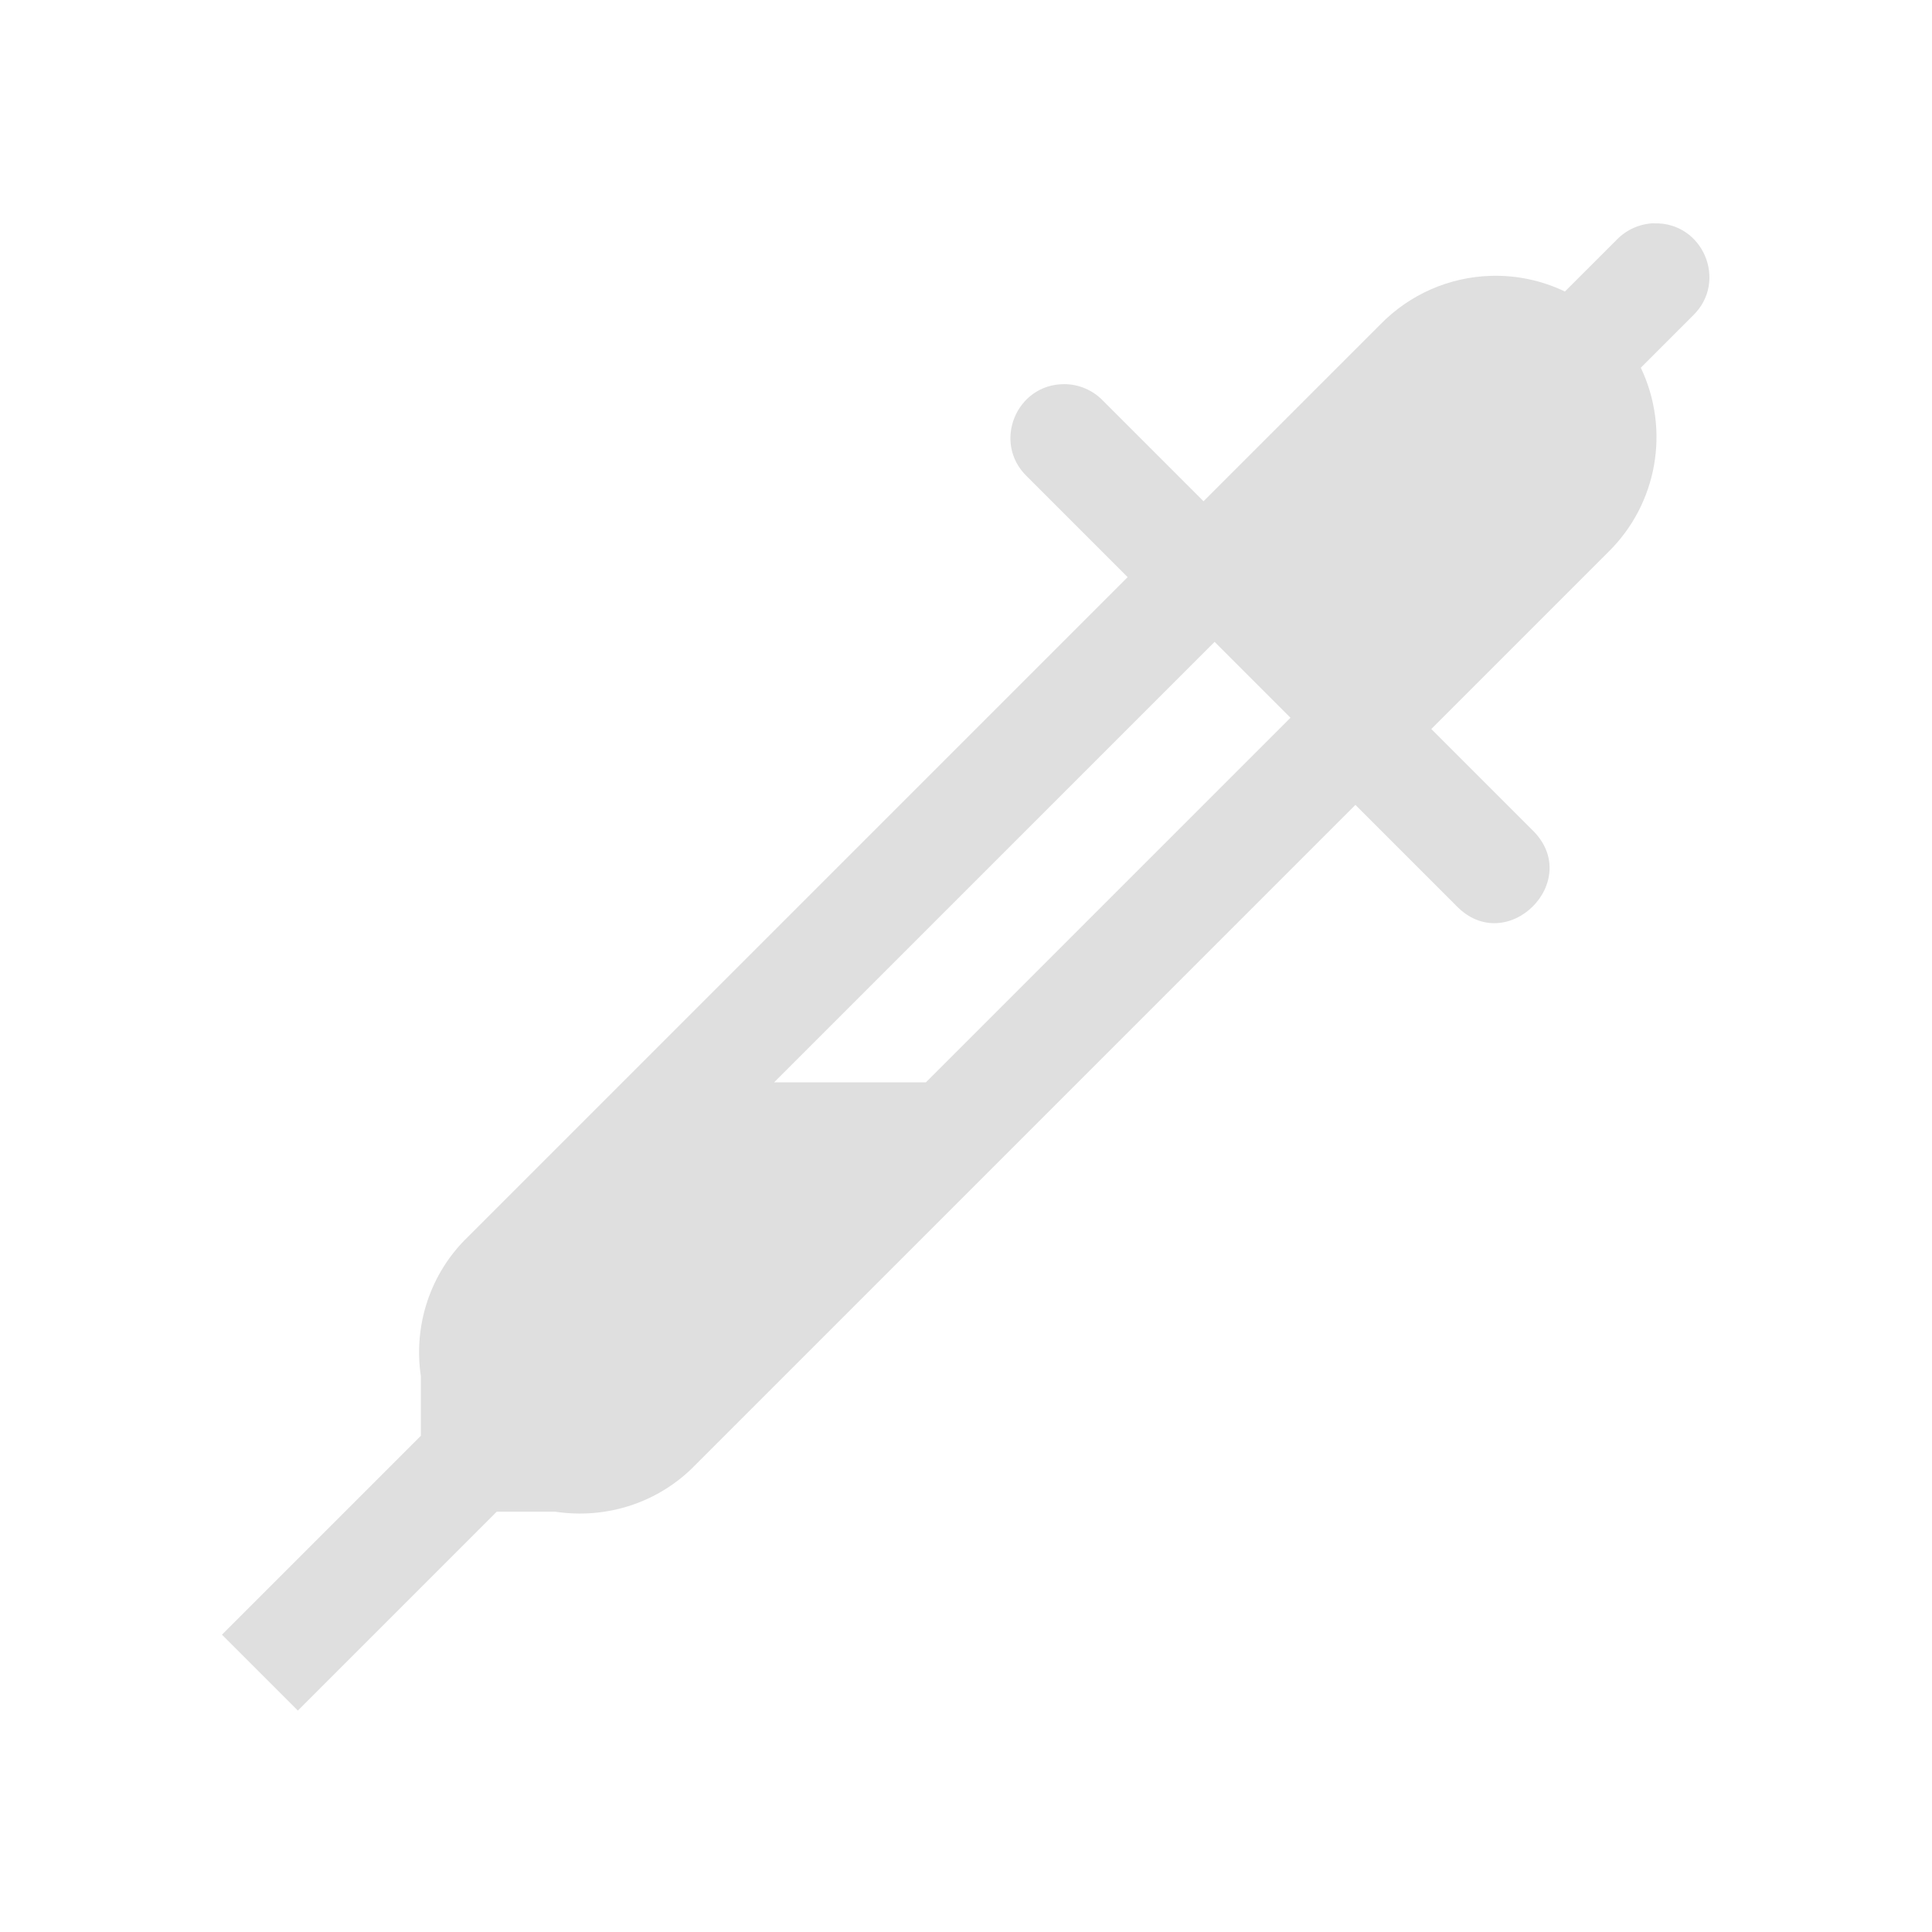 <svg width="18" height="18" version="1.1" xmlns="http://www.w3.org/2000/svg">
 <path d="m15.41 2.08c-0.13 4e-3 -0.253 0.058-0.344 0.15l-0.486 0.486c-0.215-0.103-0.451-0.153-0.689-0.146-0.39 0.011-0.759 0.174-1.031 0.453l-1.647 1.647-0.939-0.939c-0.094-0.097-0.224-0.152-0.359-0.152-0.449 8e-5 -0.671 0.547-0.348 0.859l0.939 0.939-6.146 6.146c-0.355 0.342-0.509 0.828-0.439 1.299v0.555l-1.853 1.853 0.707 0.707 1.853-1.853h0.545c0.474 0.072 0.964-0.081 1.309-0.439l6.146-6.146 0.939 0.939c0.471 0.49 1.197-0.236 0.707-0.707l-0.939-0.939 1.647-1.647c0.459-0.449 0.581-1.14 0.305-1.719l0.488-0.488c0.325-0.318 0.091-0.87-0.363-0.857zm-4.094 3.9 0.707 0.707-3.397 3.397h-1.414z" fill="#dfdfdf"/>
</svg>
